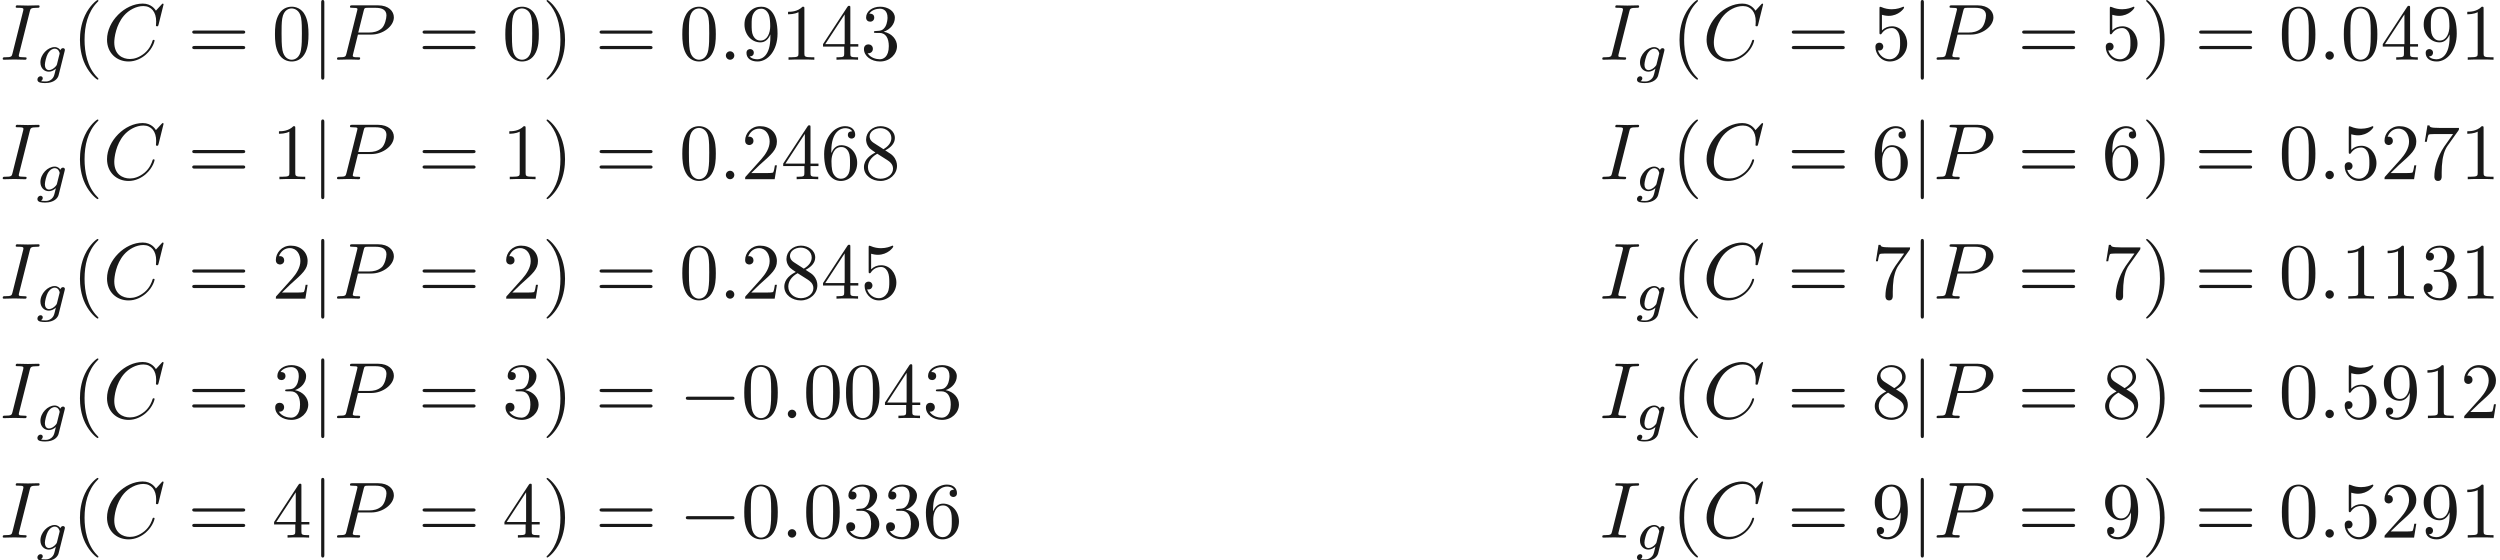 <ns0:svg xmlns:ns0="http://www.w3.org/2000/svg" xmlns:ns1="http://www.w3.org/1999/xlink" height="70.098pt" readme2tex:offset="0" version="1.1" viewBox="-16.151 -60.145 312.711 70.098" width="312.711pt" xmlns:readme2tex="http://github.com/leegao/readme2tex/">
<ns0:defs>
<ns0:path d="M6.565 -2.291C6.735 -2.291 6.914 -2.291 6.914 -2.491S6.735 -2.69 6.565 -2.69H1.176C1.006 -2.69 0.827 -2.69 0.827 -2.491S1.006 -2.291 1.176 -2.291H6.565Z" id="g0-0" />
<ns0:path d="M1.584 -7.113C1.584 -7.293 1.584 -7.472 1.385 -7.472S1.186 -7.293 1.186 -7.113V2.132C1.186 2.311 1.186 2.491 1.385 2.491S1.584 2.311 1.584 2.132V-7.113Z" id="g0-106" />
<ns0:path d="M3.71 -2.573C3.738 -2.678 3.738 -2.713 3.738 -2.72C3.738 -2.873 3.612 -2.943 3.501 -2.943C3.34 -2.943 3.208 -2.81 3.18 -2.678C3.062 -2.866 2.824 -3.075 2.462 -3.075C1.59 -3.075 0.676 -2.141 0.676 -1.144C0.676 -0.425 1.165 0 1.736 0C2.057 0 2.364 -0.16 2.608 -0.377L2.455 0.251C2.378 0.544 2.329 0.732 2.064 0.969C1.757 1.227 1.458 1.227 1.283 1.227C0.962 1.227 0.872 1.206 0.746 1.179C0.921 1.095 0.969 0.928 0.969 0.83C0.969 0.663 0.837 0.572 0.697 0.572C0.502 0.572 0.3 0.732 0.3 0.997C0.3 1.416 0.9 1.423 1.29 1.423C2.385 1.423 2.852 0.865 2.95 0.467L3.71 -2.573ZM2.748 -0.928C2.72 -0.823 2.72 -0.809 2.601 -0.669C2.357 -0.377 2.022 -0.195 1.757 -0.195C1.402 -0.195 1.234 -0.495 1.234 -0.858C1.234 -1.165 1.423 -1.946 1.604 -2.253C1.897 -2.741 2.225 -2.88 2.462 -2.88C2.95 -2.88 3.082 -2.357 3.082 -2.287C3.082 -2.273 3.082 -2.26 3.062 -2.183L2.748 -0.928Z" id="g2-103" />
<ns0:path d="M1.913 -0.528C1.913 -0.817 1.674 -1.056 1.385 -1.056S0.857 -0.817 0.857 -0.528S1.096 0 1.385 0S1.913 -0.239 1.913 -0.528Z" id="g1-58" />
<ns0:path d="M7.572 -6.924C7.572 -6.954 7.552 -7.024 7.462 -7.024C7.432 -7.024 7.422 -7.014 7.313 -6.904L6.615 -6.137C6.526 -6.276 6.067 -7.024 4.961 -7.024C2.74 -7.024 0.498 -4.822 0.498 -2.511C0.498 -0.867 1.674 0.219 3.198 0.219C4.065 0.219 4.822 -0.179 5.35 -0.638C6.276 -1.455 6.446 -2.361 6.446 -2.391C6.446 -2.491 6.346 -2.491 6.326 -2.491C6.266 -2.491 6.217 -2.471 6.197 -2.391C6.107 -2.102 5.878 -1.395 5.191 -0.817C4.503 -0.259 3.875 -0.09 3.357 -0.09C2.461 -0.09 1.405 -0.608 1.405 -2.162C1.405 -2.73 1.614 -4.344 2.61 -5.509C3.218 -6.217 4.154 -6.715 5.041 -6.715C6.057 -6.715 6.645 -5.948 6.645 -4.792C6.645 -4.394 6.615 -4.384 6.615 -4.284S6.725 -4.184 6.765 -4.184C6.894 -4.184 6.894 -4.204 6.944 -4.384L7.572 -6.924Z" id="g1-67" />
<ns0:path d="M3.726 -6.037C3.816 -6.396 3.846 -6.496 4.633 -6.496C4.872 -6.496 4.951 -6.496 4.951 -6.685C4.951 -6.804 4.842 -6.804 4.802 -6.804C4.513 -6.804 3.776 -6.775 3.487 -6.775C3.188 -6.775 2.461 -6.804 2.162 -6.804C2.092 -6.804 1.963 -6.804 1.963 -6.605C1.963 -6.496 2.052 -6.496 2.242 -6.496C2.66 -6.496 2.929 -6.496 2.929 -6.306C2.929 -6.257 2.929 -6.237 2.909 -6.147L1.564 -0.777C1.474 -0.408 1.445 -0.309 0.658 -0.309C0.428 -0.309 0.339 -0.309 0.339 -0.11C0.339 0 0.458 0 0.488 0C0.777 0 1.504 -0.03 1.793 -0.03C2.092 -0.03 2.829 0 3.128 0C3.208 0 3.328 0 3.328 -0.189C3.328 -0.309 3.248 -0.309 3.029 -0.309C2.849 -0.309 2.8 -0.309 2.6 -0.329C2.391 -0.349 2.351 -0.389 2.351 -0.498C2.351 -0.578 2.371 -0.658 2.391 -0.727L3.726 -6.037Z" id="g1-73" />
<ns0:path d="M3.019 -3.148H4.712C6.127 -3.148 7.512 -4.184 7.512 -5.3C7.512 -6.067 6.854 -6.804 5.549 -6.804H2.321C2.132 -6.804 2.022 -6.804 2.022 -6.615C2.022 -6.496 2.112 -6.496 2.311 -6.496C2.441 -6.496 2.62 -6.486 2.74 -6.476C2.899 -6.456 2.959 -6.426 2.959 -6.316C2.959 -6.276 2.949 -6.247 2.919 -6.127L1.584 -0.777C1.484 -0.389 1.465 -0.309 0.677 -0.309C0.508 -0.309 0.399 -0.309 0.399 -0.12C0.399 0 0.518 0 0.548 0C0.827 0 1.534 -0.03 1.813 -0.03C2.022 -0.03 2.242 -0.02 2.451 -0.02C2.67 -0.02 2.889 0 3.098 0C3.168 0 3.298 0 3.298 -0.199C3.298 -0.309 3.208 -0.309 3.019 -0.309C2.65 -0.309 2.371 -0.309 2.371 -0.488C2.371 -0.548 2.391 -0.598 2.401 -0.658L3.019 -3.148ZM3.736 -6.117C3.826 -6.466 3.846 -6.496 4.274 -6.496H5.23C6.057 -6.496 6.585 -6.227 6.585 -5.539C6.585 -5.151 6.386 -4.294 5.998 -3.935C5.499 -3.487 4.902 -3.407 4.463 -3.407H3.059L3.736 -6.117Z" id="g1-80" />
<ns0:path d="M3.298 2.391C3.298 2.361 3.298 2.341 3.128 2.172C1.883 0.917 1.564 -0.966 1.564 -2.491C1.564 -4.224 1.943 -5.958 3.168 -7.203C3.298 -7.323 3.298 -7.342 3.298 -7.372C3.298 -7.442 3.258 -7.472 3.198 -7.472C3.098 -7.472 2.202 -6.795 1.614 -5.529C1.106 -4.433 0.986 -3.328 0.986 -2.491C0.986 -1.714 1.096 -0.508 1.644 0.618C2.242 1.843 3.098 2.491 3.198 2.491C3.258 2.491 3.298 2.461 3.298 2.391Z" id="g3-40" />
<ns0:path d="M2.879 -2.491C2.879 -3.268 2.77 -4.473 2.222 -5.599C1.624 -6.824 0.767 -7.472 0.667 -7.472C0.608 -7.472 0.568 -7.432 0.568 -7.372C0.568 -7.342 0.568 -7.323 0.757 -7.143C1.734 -6.157 2.301 -4.573 2.301 -2.491C2.301 -0.787 1.933 0.966 0.697 2.222C0.568 2.341 0.568 2.361 0.568 2.391C0.568 2.451 0.608 2.491 0.667 2.491C0.767 2.491 1.664 1.813 2.252 0.548C2.76 -0.548 2.879 -1.654 2.879 -2.491Z" id="g3-41" />
<ns0:path d="M4.583 -3.188C4.583 -3.985 4.533 -4.782 4.184 -5.519C3.726 -6.476 2.909 -6.635 2.491 -6.635C1.893 -6.635 1.166 -6.376 0.757 -5.45C0.438 -4.762 0.389 -3.985 0.389 -3.188C0.389 -2.441 0.428 -1.544 0.837 -0.787C1.265 0.02 1.993 0.219 2.481 0.219C3.019 0.219 3.776 0.01 4.214 -0.936C4.533 -1.624 4.583 -2.401 4.583 -3.188ZM2.481 0C2.092 0 1.504 -0.249 1.325 -1.205C1.215 -1.803 1.215 -2.72 1.215 -3.308C1.215 -3.945 1.215 -4.603 1.295 -5.141C1.484 -6.326 2.232 -6.416 2.481 -6.416C2.809 -6.416 3.467 -6.237 3.656 -5.25C3.756 -4.692 3.756 -3.935 3.756 -3.308C3.756 -2.56 3.756 -1.883 3.646 -1.245C3.497 -0.299 2.929 0 2.481 0Z" id="g3-48" />
<ns0:path d="M2.929 -6.376C2.929 -6.615 2.929 -6.635 2.7 -6.635C2.082 -5.998 1.205 -5.998 0.887 -5.998V-5.689C1.086 -5.689 1.674 -5.689 2.192 -5.948V-0.787C2.192 -0.428 2.162 -0.309 1.265 -0.309H0.946V0C1.295 -0.03 2.162 -0.03 2.56 -0.03S3.826 -0.03 4.174 0V-0.309H3.856C2.959 -0.309 2.929 -0.418 2.929 -0.787V-6.376Z" id="g3-49" />
<ns0:path d="M1.265 -0.767L2.321 -1.793C3.875 -3.168 4.473 -3.706 4.473 -4.702C4.473 -5.838 3.577 -6.635 2.361 -6.635C1.235 -6.635 0.498 -5.719 0.498 -4.832C0.498 -4.274 0.996 -4.274 1.026 -4.274C1.196 -4.274 1.544 -4.394 1.544 -4.802C1.544 -5.061 1.365 -5.32 1.016 -5.32C0.936 -5.32 0.917 -5.32 0.887 -5.31C1.116 -5.958 1.654 -6.326 2.232 -6.326C3.138 -6.326 3.567 -5.519 3.567 -4.702C3.567 -3.905 3.068 -3.118 2.521 -2.501L0.608 -0.369C0.498 -0.259 0.498 -0.239 0.498 0H4.194L4.473 -1.734H4.224C4.174 -1.435 4.105 -0.996 4.005 -0.847C3.935 -0.767 3.278 -0.767 3.059 -0.767H1.265Z" id="g3-50" />
<ns0:path d="M2.889 -3.507C3.706 -3.776 4.284 -4.473 4.284 -5.26C4.284 -6.077 3.407 -6.635 2.451 -6.635C1.445 -6.635 0.687 -6.037 0.687 -5.28C0.687 -4.951 0.907 -4.762 1.196 -4.762C1.504 -4.762 1.704 -4.981 1.704 -5.27C1.704 -5.768 1.235 -5.768 1.086 -5.768C1.395 -6.257 2.052 -6.386 2.411 -6.386C2.819 -6.386 3.367 -6.167 3.367 -5.27C3.367 -5.151 3.347 -4.573 3.088 -4.135C2.79 -3.656 2.451 -3.626 2.202 -3.616C2.122 -3.606 1.883 -3.587 1.813 -3.587C1.734 -3.577 1.664 -3.567 1.664 -3.467C1.664 -3.357 1.734 -3.357 1.903 -3.357H2.341C3.158 -3.357 3.527 -2.68 3.527 -1.704C3.527 -0.349 2.839 -0.06 2.401 -0.06C1.973 -0.06 1.225 -0.229 0.877 -0.817C1.225 -0.767 1.534 -0.986 1.534 -1.365C1.534 -1.724 1.265 -1.923 0.976 -1.923C0.737 -1.923 0.418 -1.783 0.418 -1.345C0.418 -0.438 1.345 0.219 2.431 0.219C3.646 0.219 4.553 -0.687 4.553 -1.704C4.553 -2.521 3.925 -3.298 2.889 -3.507Z" id="g3-51" />
<ns0:path d="M2.929 -1.644V-0.777C2.929 -0.418 2.909 -0.309 2.172 -0.309H1.963V0C2.371 -0.03 2.889 -0.03 3.308 -0.03S4.254 -0.03 4.663 0V-0.309H4.453C3.716 -0.309 3.696 -0.418 3.696 -0.777V-1.644H4.692V-1.953H3.696V-6.486C3.696 -6.685 3.696 -6.745 3.537 -6.745C3.447 -6.745 3.417 -6.745 3.337 -6.625L0.279 -1.953V-1.644H2.929ZM2.989 -1.953H0.558L2.989 -5.669V-1.953Z" id="g3-52" />
<ns0:path d="M4.473 -2.002C4.473 -3.188 3.656 -4.184 2.58 -4.184C2.102 -4.184 1.674 -4.025 1.315 -3.676V-5.619C1.514 -5.559 1.843 -5.489 2.162 -5.489C3.387 -5.489 4.085 -6.396 4.085 -6.526C4.085 -6.585 4.055 -6.635 3.985 -6.635C3.975 -6.635 3.955 -6.635 3.905 -6.605C3.706 -6.516 3.218 -6.316 2.55 -6.316C2.152 -6.316 1.694 -6.386 1.225 -6.595C1.146 -6.625 1.126 -6.625 1.106 -6.625C1.006 -6.625 1.006 -6.545 1.006 -6.386V-3.437C1.006 -3.258 1.006 -3.178 1.146 -3.178C1.215 -3.178 1.235 -3.208 1.275 -3.268C1.385 -3.427 1.753 -3.965 2.56 -3.965C3.078 -3.965 3.328 -3.507 3.407 -3.328C3.567 -2.959 3.587 -2.57 3.587 -2.072C3.587 -1.724 3.587 -1.126 3.347 -0.707C3.108 -0.319 2.74 -0.06 2.281 -0.06C1.554 -0.06 0.986 -0.588 0.817 -1.176C0.847 -1.166 0.877 -1.156 0.986 -1.156C1.315 -1.156 1.484 -1.405 1.484 -1.644S1.315 -2.132 0.986 -2.132C0.847 -2.132 0.498 -2.062 0.498 -1.604C0.498 -0.747 1.186 0.219 2.301 0.219C3.457 0.219 4.473 -0.737 4.473 -2.002Z" id="g3-53" />
<ns0:path d="M1.315 -3.268V-3.507C1.315 -6.027 2.55 -6.386 3.059 -6.386C3.298 -6.386 3.716 -6.326 3.935 -5.988C3.786 -5.988 3.387 -5.988 3.387 -5.539C3.387 -5.23 3.626 -5.081 3.846 -5.081C4.005 -5.081 4.304 -5.171 4.304 -5.559C4.304 -6.157 3.865 -6.635 3.039 -6.635C1.763 -6.635 0.418 -5.35 0.418 -3.148C0.418 -0.488 1.574 0.219 2.501 0.219C3.606 0.219 4.553 -0.717 4.553 -2.032C4.553 -3.298 3.666 -4.254 2.56 -4.254C1.883 -4.254 1.514 -3.746 1.315 -3.268ZM2.501 -0.06C1.873 -0.06 1.574 -0.658 1.514 -0.807C1.335 -1.275 1.335 -2.072 1.335 -2.252C1.335 -3.029 1.654 -4.025 2.55 -4.025C2.71 -4.025 3.168 -4.025 3.477 -3.407C3.656 -3.039 3.656 -2.531 3.656 -2.042C3.656 -1.564 3.656 -1.066 3.487 -0.707C3.188 -0.11 2.73 -0.06 2.501 -0.06Z" id="g3-54" />
<ns0:path d="M4.742 -6.067C4.832 -6.187 4.832 -6.207 4.832 -6.416H2.411C1.196 -6.416 1.176 -6.545 1.136 -6.735H0.887L0.558 -4.682H0.807C0.837 -4.842 0.927 -5.469 1.056 -5.589C1.126 -5.649 1.903 -5.649 2.032 -5.649H4.095C3.985 -5.489 3.198 -4.403 2.979 -4.075C2.082 -2.73 1.753 -1.345 1.753 -0.329C1.753 -0.229 1.753 0.219 2.212 0.219S2.67 -0.229 2.67 -0.329V-0.837C2.67 -1.385 2.7 -1.933 2.78 -2.471C2.819 -2.7 2.959 -3.557 3.397 -4.174L4.742 -6.067Z" id="g3-55" />
<ns0:path d="M1.624 -4.553C1.166 -4.852 1.126 -5.191 1.126 -5.36C1.126 -5.968 1.773 -6.386 2.481 -6.386C3.208 -6.386 3.846 -5.868 3.846 -5.151C3.846 -4.583 3.457 -4.105 2.859 -3.756L1.624 -4.553ZM3.078 -3.606C3.796 -3.975 4.284 -4.493 4.284 -5.151C4.284 -6.067 3.397 -6.635 2.491 -6.635C1.494 -6.635 0.687 -5.898 0.687 -4.971C0.687 -4.792 0.707 -4.344 1.126 -3.875C1.235 -3.756 1.604 -3.507 1.853 -3.337C1.275 -3.049 0.418 -2.491 0.418 -1.504C0.418 -0.448 1.435 0.219 2.481 0.219C3.606 0.219 4.553 -0.608 4.553 -1.674C4.553 -2.032 4.443 -2.481 4.065 -2.899C3.875 -3.108 3.716 -3.208 3.078 -3.606ZM2.082 -3.188L3.308 -2.411C3.587 -2.222 4.055 -1.923 4.055 -1.315C4.055 -0.578 3.308 -0.06 2.491 -0.06C1.634 -0.06 0.917 -0.677 0.917 -1.504C0.917 -2.082 1.235 -2.72 2.082 -3.188Z" id="g3-56" />
<ns0:path d="M3.656 -3.168V-2.849C3.656 -0.518 2.62 -0.06 2.042 -0.06C1.873 -0.06 1.335 -0.08 1.066 -0.418C1.504 -0.418 1.584 -0.707 1.584 -0.877C1.584 -1.186 1.345 -1.335 1.126 -1.335C0.966 -1.335 0.667 -1.245 0.667 -0.857C0.667 -0.189 1.205 0.219 2.052 0.219C3.337 0.219 4.553 -1.136 4.553 -3.278C4.553 -5.958 3.407 -6.635 2.521 -6.635C1.973 -6.635 1.484 -6.456 1.056 -6.007C0.648 -5.559 0.418 -5.141 0.418 -4.394C0.418 -3.148 1.295 -2.172 2.411 -2.172C3.019 -2.172 3.427 -2.59 3.656 -3.168ZM2.421 -2.401C2.262 -2.401 1.803 -2.401 1.494 -3.029C1.315 -3.397 1.315 -3.895 1.315 -4.384C1.315 -4.922 1.315 -5.39 1.524 -5.758C1.793 -6.257 2.172 -6.386 2.521 -6.386C2.979 -6.386 3.308 -6.047 3.477 -5.599C3.597 -5.28 3.636 -4.653 3.636 -4.194C3.636 -3.367 3.298 -2.401 2.421 -2.401Z" id="g3-57" />
<ns0:path d="M6.844 -3.258C6.994 -3.258 7.183 -3.258 7.183 -3.457S6.994 -3.656 6.854 -3.656H0.887C0.747 -3.656 0.558 -3.656 0.558 -3.457S0.747 -3.258 0.897 -3.258H6.844ZM6.854 -1.325C6.994 -1.325 7.183 -1.325 7.183 -1.524S6.994 -1.724 6.844 -1.724H0.897C0.747 -1.724 0.558 -1.724 0.558 -1.524S0.747 -1.325 0.887 -1.325H6.854Z" id="g3-61" />
</ns0:defs>
<ns0:g fill-opacity="0.9" id="page1">
<ns0:use x="-16.151" y="-52.672" ns1:href="#g1-73" />
<ns0:use x="-11.772" y="-51.178" ns1:href="#g2-103" />
<ns0:use x="-7.137" y="-52.672" ns1:href="#g3-40" />
<ns0:use x="-3.262" y="-52.672" ns1:href="#g1-67" />
<ns0:use x="7.338" y="-52.672" ns1:href="#g3-61" />
<ns0:use x="17.854" y="-52.672" ns1:href="#g3-48" />
<ns0:use x="22.835" y="-52.672" ns1:href="#g0-106" />
<ns0:use x="25.603" y="-52.672" ns1:href="#g1-80" />
<ns0:use x="36.15" y="-52.672" ns1:href="#g3-61" />
<ns0:use x="46.666" y="-52.672" ns1:href="#g3-48" />
<ns0:use x="51.647" y="-52.672" ns1:href="#g3-41" />
<ns0:use x="58.289" y="-52.672" ns1:href="#g3-61" />
<ns0:use x="68.805" y="-52.672" ns1:href="#g3-48" />
<ns0:use x="73.787" y="-52.672" ns1:href="#g1-58" />
<ns0:use x="76.554" y="-52.672" ns1:href="#g3-57" />
<ns0:use x="81.535" y="-52.672" ns1:href="#g3-49" />
<ns0:use x="86.517" y="-52.672" ns1:href="#g3-52" />
<ns0:use x="91.498" y="-52.672" ns1:href="#g3-51" />
<ns0:use x="-16.151" y="-37.728" ns1:href="#g1-73" />
<ns0:use x="-11.772" y="-36.234" ns1:href="#g2-103" />
<ns0:use x="-7.137" y="-37.728" ns1:href="#g3-40" />
<ns0:use x="-3.262" y="-37.728" ns1:href="#g1-67" />
<ns0:use x="7.338" y="-37.728" ns1:href="#g3-61" />
<ns0:use x="17.854" y="-37.728" ns1:href="#g3-49" />
<ns0:use x="22.835" y="-37.728" ns1:href="#g0-106" />
<ns0:use x="25.603" y="-37.728" ns1:href="#g1-80" />
<ns0:use x="36.15" y="-37.728" ns1:href="#g3-61" />
<ns0:use x="46.666" y="-37.728" ns1:href="#g3-49" />
<ns0:use x="51.647" y="-37.728" ns1:href="#g3-41" />
<ns0:use x="58.289" y="-37.728" ns1:href="#g3-61" />
<ns0:use x="68.805" y="-37.728" ns1:href="#g3-48" />
<ns0:use x="73.787" y="-37.728" ns1:href="#g1-58" />
<ns0:use x="76.554" y="-37.728" ns1:href="#g3-50" />
<ns0:use x="81.535" y="-37.728" ns1:href="#g3-52" />
<ns0:use x="86.517" y="-37.728" ns1:href="#g3-54" />
<ns0:use x="91.498" y="-37.728" ns1:href="#g3-56" />
<ns0:use x="-16.151" y="-22.785" ns1:href="#g1-73" />
<ns0:use x="-11.772" y="-21.29" ns1:href="#g2-103" />
<ns0:use x="-7.137" y="-22.785" ns1:href="#g3-40" />
<ns0:use x="-3.262" y="-22.785" ns1:href="#g1-67" />
<ns0:use x="7.338" y="-22.785" ns1:href="#g3-61" />
<ns0:use x="17.854" y="-22.785" ns1:href="#g3-50" />
<ns0:use x="22.835" y="-22.785" ns1:href="#g0-106" />
<ns0:use x="25.603" y="-22.785" ns1:href="#g1-80" />
<ns0:use x="36.15" y="-22.785" ns1:href="#g3-61" />
<ns0:use x="46.666" y="-22.785" ns1:href="#g3-50" />
<ns0:use x="51.647" y="-22.785" ns1:href="#g3-41" />
<ns0:use x="58.289" y="-22.785" ns1:href="#g3-61" />
<ns0:use x="68.805" y="-22.785" ns1:href="#g3-48" />
<ns0:use x="73.787" y="-22.785" ns1:href="#g1-58" />
<ns0:use x="76.554" y="-22.785" ns1:href="#g3-50" />
<ns0:use x="81.535" y="-22.785" ns1:href="#g3-56" />
<ns0:use x="86.517" y="-22.785" ns1:href="#g3-52" />
<ns0:use x="91.498" y="-22.785" ns1:href="#g3-53" />
<ns0:use x="-16.151" y="-7.841" ns1:href="#g1-73" />
<ns0:use x="-11.772" y="-6.346" ns1:href="#g2-103" />
<ns0:use x="-7.137" y="-7.841" ns1:href="#g3-40" />
<ns0:use x="-3.262" y="-7.841" ns1:href="#g1-67" />
<ns0:use x="7.338" y="-7.841" ns1:href="#g3-61" />
<ns0:use x="17.854" y="-7.841" ns1:href="#g3-51" />
<ns0:use x="22.835" y="-7.841" ns1:href="#g0-106" />
<ns0:use x="25.603" y="-7.841" ns1:href="#g1-80" />
<ns0:use x="36.15" y="-7.841" ns1:href="#g3-61" />
<ns0:use x="46.666" y="-7.841" ns1:href="#g3-51" />
<ns0:use x="51.647" y="-7.841" ns1:href="#g3-41" />
<ns0:use x="58.289" y="-7.841" ns1:href="#g3-61" />
<ns0:use x="68.805" y="-7.841" ns1:href="#g0-0" />
<ns0:use x="76.554" y="-7.841" ns1:href="#g3-48" />
<ns0:use x="81.535" y="-7.841" ns1:href="#g1-58" />
<ns0:use x="84.303" y="-7.841" ns1:href="#g3-48" />
<ns0:use x="89.284" y="-7.841" ns1:href="#g3-48" />
<ns0:use x="94.265" y="-7.841" ns1:href="#g3-52" />
<ns0:use x="99.247" y="-7.841" ns1:href="#g3-51" />
<ns0:use x="-16.151" y="7.103" ns1:href="#g1-73" />
<ns0:use x="-11.772" y="8.598" ns1:href="#g2-103" />
<ns0:use x="-7.137" y="7.103" ns1:href="#g3-40" />
<ns0:use x="-3.262" y="7.103" ns1:href="#g1-67" />
<ns0:use x="7.338" y="7.103" ns1:href="#g3-61" />
<ns0:use x="17.854" y="7.103" ns1:href="#g3-52" />
<ns0:use x="22.835" y="7.103" ns1:href="#g0-106" />
<ns0:use x="25.603" y="7.103" ns1:href="#g1-80" />
<ns0:use x="36.15" y="7.103" ns1:href="#g3-61" />
<ns0:use x="46.666" y="7.103" ns1:href="#g3-52" />
<ns0:use x="51.647" y="7.103" ns1:href="#g3-41" />
<ns0:use x="58.289" y="7.103" ns1:href="#g3-61" />
<ns0:use x="68.805" y="7.103" ns1:href="#g0-0" />
<ns0:use x="76.554" y="7.103" ns1:href="#g3-48" />
<ns0:use x="81.535" y="7.103" ns1:href="#g1-58" />
<ns0:use x="84.303" y="7.103" ns1:href="#g3-48" />
<ns0:use x="89.284" y="7.103" ns1:href="#g3-51" />
<ns0:use x="94.265" y="7.103" ns1:href="#g3-51" />
<ns0:use x="99.247" y="7.103" ns1:href="#g3-54" />
<ns0:use x="183.929" y="-52.672" ns1:href="#g1-73" />
<ns0:use x="188.309" y="-51.178" ns1:href="#g2-103" />
<ns0:use x="192.944" y="-52.672" ns1:href="#g3-40" />
<ns0:use x="196.818" y="-52.672" ns1:href="#g1-67" />
<ns0:use x="207.419" y="-52.672" ns1:href="#g3-61" />
<ns0:use x="217.935" y="-52.672" ns1:href="#g3-53" />
<ns0:use x="222.916" y="-52.672" ns1:href="#g0-106" />
<ns0:use x="225.683" y="-52.672" ns1:href="#g1-80" />
<ns0:use x="236.231" y="-52.672" ns1:href="#g3-61" />
<ns0:use x="246.747" y="-52.672" ns1:href="#g3-53" />
<ns0:use x="251.728" y="-52.672" ns1:href="#g3-41" />
<ns0:use x="258.37" y="-52.672" ns1:href="#g3-61" />
<ns0:use x="268.886" y="-52.672" ns1:href="#g3-48" />
<ns0:use x="273.867" y="-52.672" ns1:href="#g1-58" />
<ns0:use x="276.635" y="-52.672" ns1:href="#g3-48" />
<ns0:use x="281.616" y="-52.672" ns1:href="#g3-52" />
<ns0:use x="286.597" y="-52.672" ns1:href="#g3-57" />
<ns0:use x="291.579" y="-52.672" ns1:href="#g3-49" />
<ns0:use x="183.929" y="-37.728" ns1:href="#g1-73" />
<ns0:use x="188.309" y="-36.234" ns1:href="#g2-103" />
<ns0:use x="192.944" y="-37.728" ns1:href="#g3-40" />
<ns0:use x="196.818" y="-37.728" ns1:href="#g1-67" />
<ns0:use x="207.419" y="-37.728" ns1:href="#g3-61" />
<ns0:use x="217.935" y="-37.728" ns1:href="#g3-54" />
<ns0:use x="222.916" y="-37.728" ns1:href="#g0-106" />
<ns0:use x="225.683" y="-37.728" ns1:href="#g1-80" />
<ns0:use x="236.231" y="-37.728" ns1:href="#g3-61" />
<ns0:use x="246.747" y="-37.728" ns1:href="#g3-54" />
<ns0:use x="251.728" y="-37.728" ns1:href="#g3-41" />
<ns0:use x="258.37" y="-37.728" ns1:href="#g3-61" />
<ns0:use x="268.886" y="-37.728" ns1:href="#g3-48" />
<ns0:use x="273.867" y="-37.728" ns1:href="#g1-58" />
<ns0:use x="276.635" y="-37.728" ns1:href="#g3-53" />
<ns0:use x="281.616" y="-37.728" ns1:href="#g3-50" />
<ns0:use x="286.597" y="-37.728" ns1:href="#g3-55" />
<ns0:use x="291.579" y="-37.728" ns1:href="#g3-49" />
<ns0:use x="183.929" y="-22.785" ns1:href="#g1-73" />
<ns0:use x="188.309" y="-21.29" ns1:href="#g2-103" />
<ns0:use x="192.944" y="-22.785" ns1:href="#g3-40" />
<ns0:use x="196.818" y="-22.785" ns1:href="#g1-67" />
<ns0:use x="207.419" y="-22.785" ns1:href="#g3-61" />
<ns0:use x="217.935" y="-22.785" ns1:href="#g3-55" />
<ns0:use x="222.916" y="-22.785" ns1:href="#g0-106" />
<ns0:use x="225.683" y="-22.785" ns1:href="#g1-80" />
<ns0:use x="236.231" y="-22.785" ns1:href="#g3-61" />
<ns0:use x="246.747" y="-22.785" ns1:href="#g3-55" />
<ns0:use x="251.728" y="-22.785" ns1:href="#g3-41" />
<ns0:use x="258.37" y="-22.785" ns1:href="#g3-61" />
<ns0:use x="268.886" y="-22.785" ns1:href="#g3-48" />
<ns0:use x="273.867" y="-22.785" ns1:href="#g1-58" />
<ns0:use x="276.635" y="-22.785" ns1:href="#g3-49" />
<ns0:use x="281.616" y="-22.785" ns1:href="#g3-49" />
<ns0:use x="286.597" y="-22.785" ns1:href="#g3-51" />
<ns0:use x="291.579" y="-22.785" ns1:href="#g3-49" />
<ns0:use x="183.929" y="-7.841" ns1:href="#g1-73" />
<ns0:use x="188.309" y="-6.346" ns1:href="#g2-103" />
<ns0:use x="192.944" y="-7.841" ns1:href="#g3-40" />
<ns0:use x="196.818" y="-7.841" ns1:href="#g1-67" />
<ns0:use x="207.419" y="-7.841" ns1:href="#g3-61" />
<ns0:use x="217.935" y="-7.841" ns1:href="#g3-56" />
<ns0:use x="222.916" y="-7.841" ns1:href="#g0-106" />
<ns0:use x="225.683" y="-7.841" ns1:href="#g1-80" />
<ns0:use x="236.231" y="-7.841" ns1:href="#g3-61" />
<ns0:use x="246.747" y="-7.841" ns1:href="#g3-56" />
<ns0:use x="251.728" y="-7.841" ns1:href="#g3-41" />
<ns0:use x="258.37" y="-7.841" ns1:href="#g3-61" />
<ns0:use x="268.886" y="-7.841" ns1:href="#g3-48" />
<ns0:use x="273.867" y="-7.841" ns1:href="#g1-58" />
<ns0:use x="276.635" y="-7.841" ns1:href="#g3-53" />
<ns0:use x="281.616" y="-7.841" ns1:href="#g3-57" />
<ns0:use x="286.597" y="-7.841" ns1:href="#g3-49" />
<ns0:use x="291.579" y="-7.841" ns1:href="#g3-50" />
<ns0:use x="183.929" y="7.103" ns1:href="#g1-73" />
<ns0:use x="188.309" y="8.598" ns1:href="#g2-103" />
<ns0:use x="192.944" y="7.103" ns1:href="#g3-40" />
<ns0:use x="196.818" y="7.103" ns1:href="#g1-67" />
<ns0:use x="207.419" y="7.103" ns1:href="#g3-61" />
<ns0:use x="217.935" y="7.103" ns1:href="#g3-57" />
<ns0:use x="222.916" y="7.103" ns1:href="#g0-106" />
<ns0:use x="225.683" y="7.103" ns1:href="#g1-80" />
<ns0:use x="236.231" y="7.103" ns1:href="#g3-61" />
<ns0:use x="246.747" y="7.103" ns1:href="#g3-57" />
<ns0:use x="251.728" y="7.103" ns1:href="#g3-41" />
<ns0:use x="258.37" y="7.103" ns1:href="#g3-61" />
<ns0:use x="268.886" y="7.103" ns1:href="#g3-48" />
<ns0:use x="273.867" y="7.103" ns1:href="#g1-58" />
<ns0:use x="276.635" y="7.103" ns1:href="#g3-53" />
<ns0:use x="281.616" y="7.103" ns1:href="#g3-50" />
<ns0:use x="286.597" y="7.103" ns1:href="#g3-57" />
<ns0:use x="291.579" y="7.103" ns1:href="#g3-49" />
</ns0:g>
</ns0:svg>